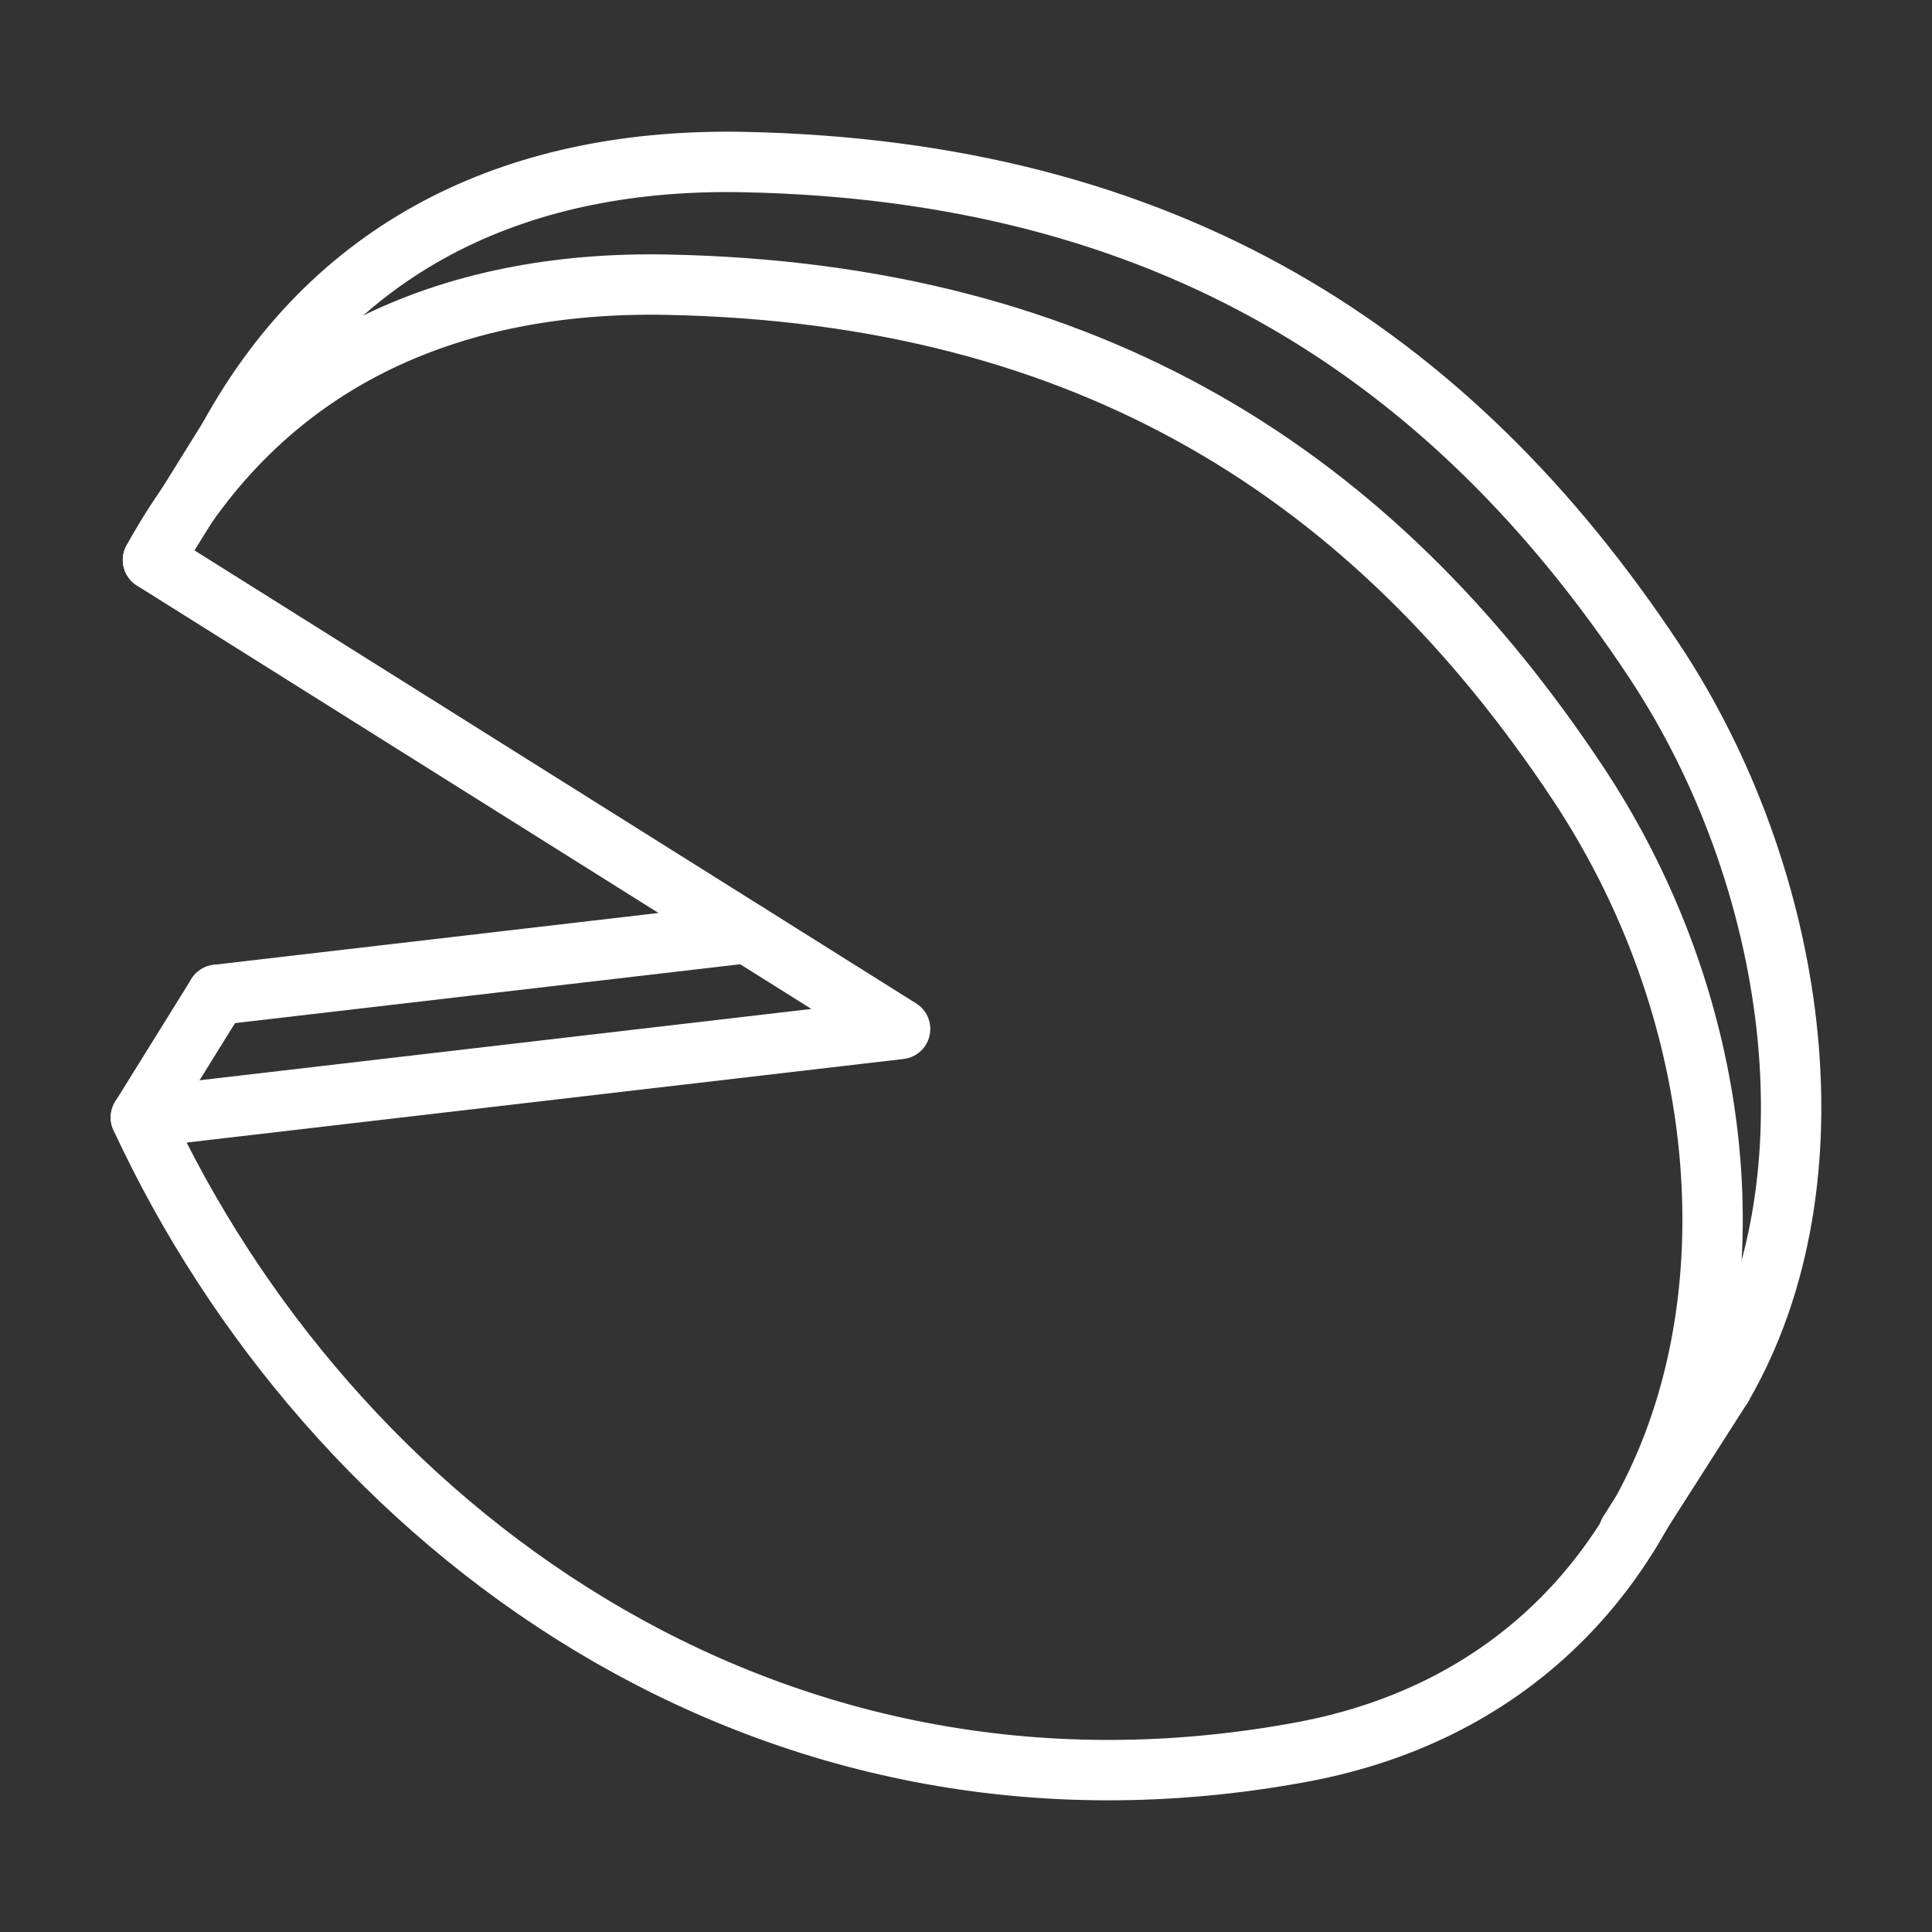 <ns0:svg xmlns:ns0="http://www.w3.org/2000/svg" viewBox="0 0 48 48" style="stroke-width:1.5px"><ns0:rect x="0" y="0" width="48" height="48" fill="#333333" stroke="none"/><ns0:defs style="stroke-width:1.5px"><ns0:style style="stroke-width:1.5px">.a{fill:none;stroke:#fff;stroke-linecap:round;stroke-linejoin:round;}</ns0:style></ns0:defs><ns0:path class="a" d="M22.363,25.565,3.5,27.764C8.189,37.873,18.984,46.009,32.343,43.529c10.776-2,12.942-14.896,6.861-24.068C34.128,11.805,27.071,7.281,16.577,7.073c-5.42-.107-10.069,1.907-12.776,6.84Z" style="stroke-width:1.5px" /><ns0:path class="a" d="M42.787,34.444c2.984-5.146,1.847-12.694-1.691-18.03C36.02,8.757,28.964,4.234,18.47,4.026c-5.42-.107-10.069,1.907-12.776,6.84" style="stroke-width:1.5px" /><ns0:line class="a" x1="3.5" y1="27.764" x2="5.393" y2="24.716" style="stroke-width:1.5px" /><ns0:line class="a" x1="3.801" y1="13.912" x2="5.694" y2="10.865" style="stroke-width:1.5px" /><ns0:path class="a" d="M18.565,23.181,5.393,24.716" style="stroke-width:1.5px" /><ns0:line class="a" x1="40.469" y1="38.072" x2="42.787" y2="34.444" style="stroke-width:1.5px" /></ns0:svg>
